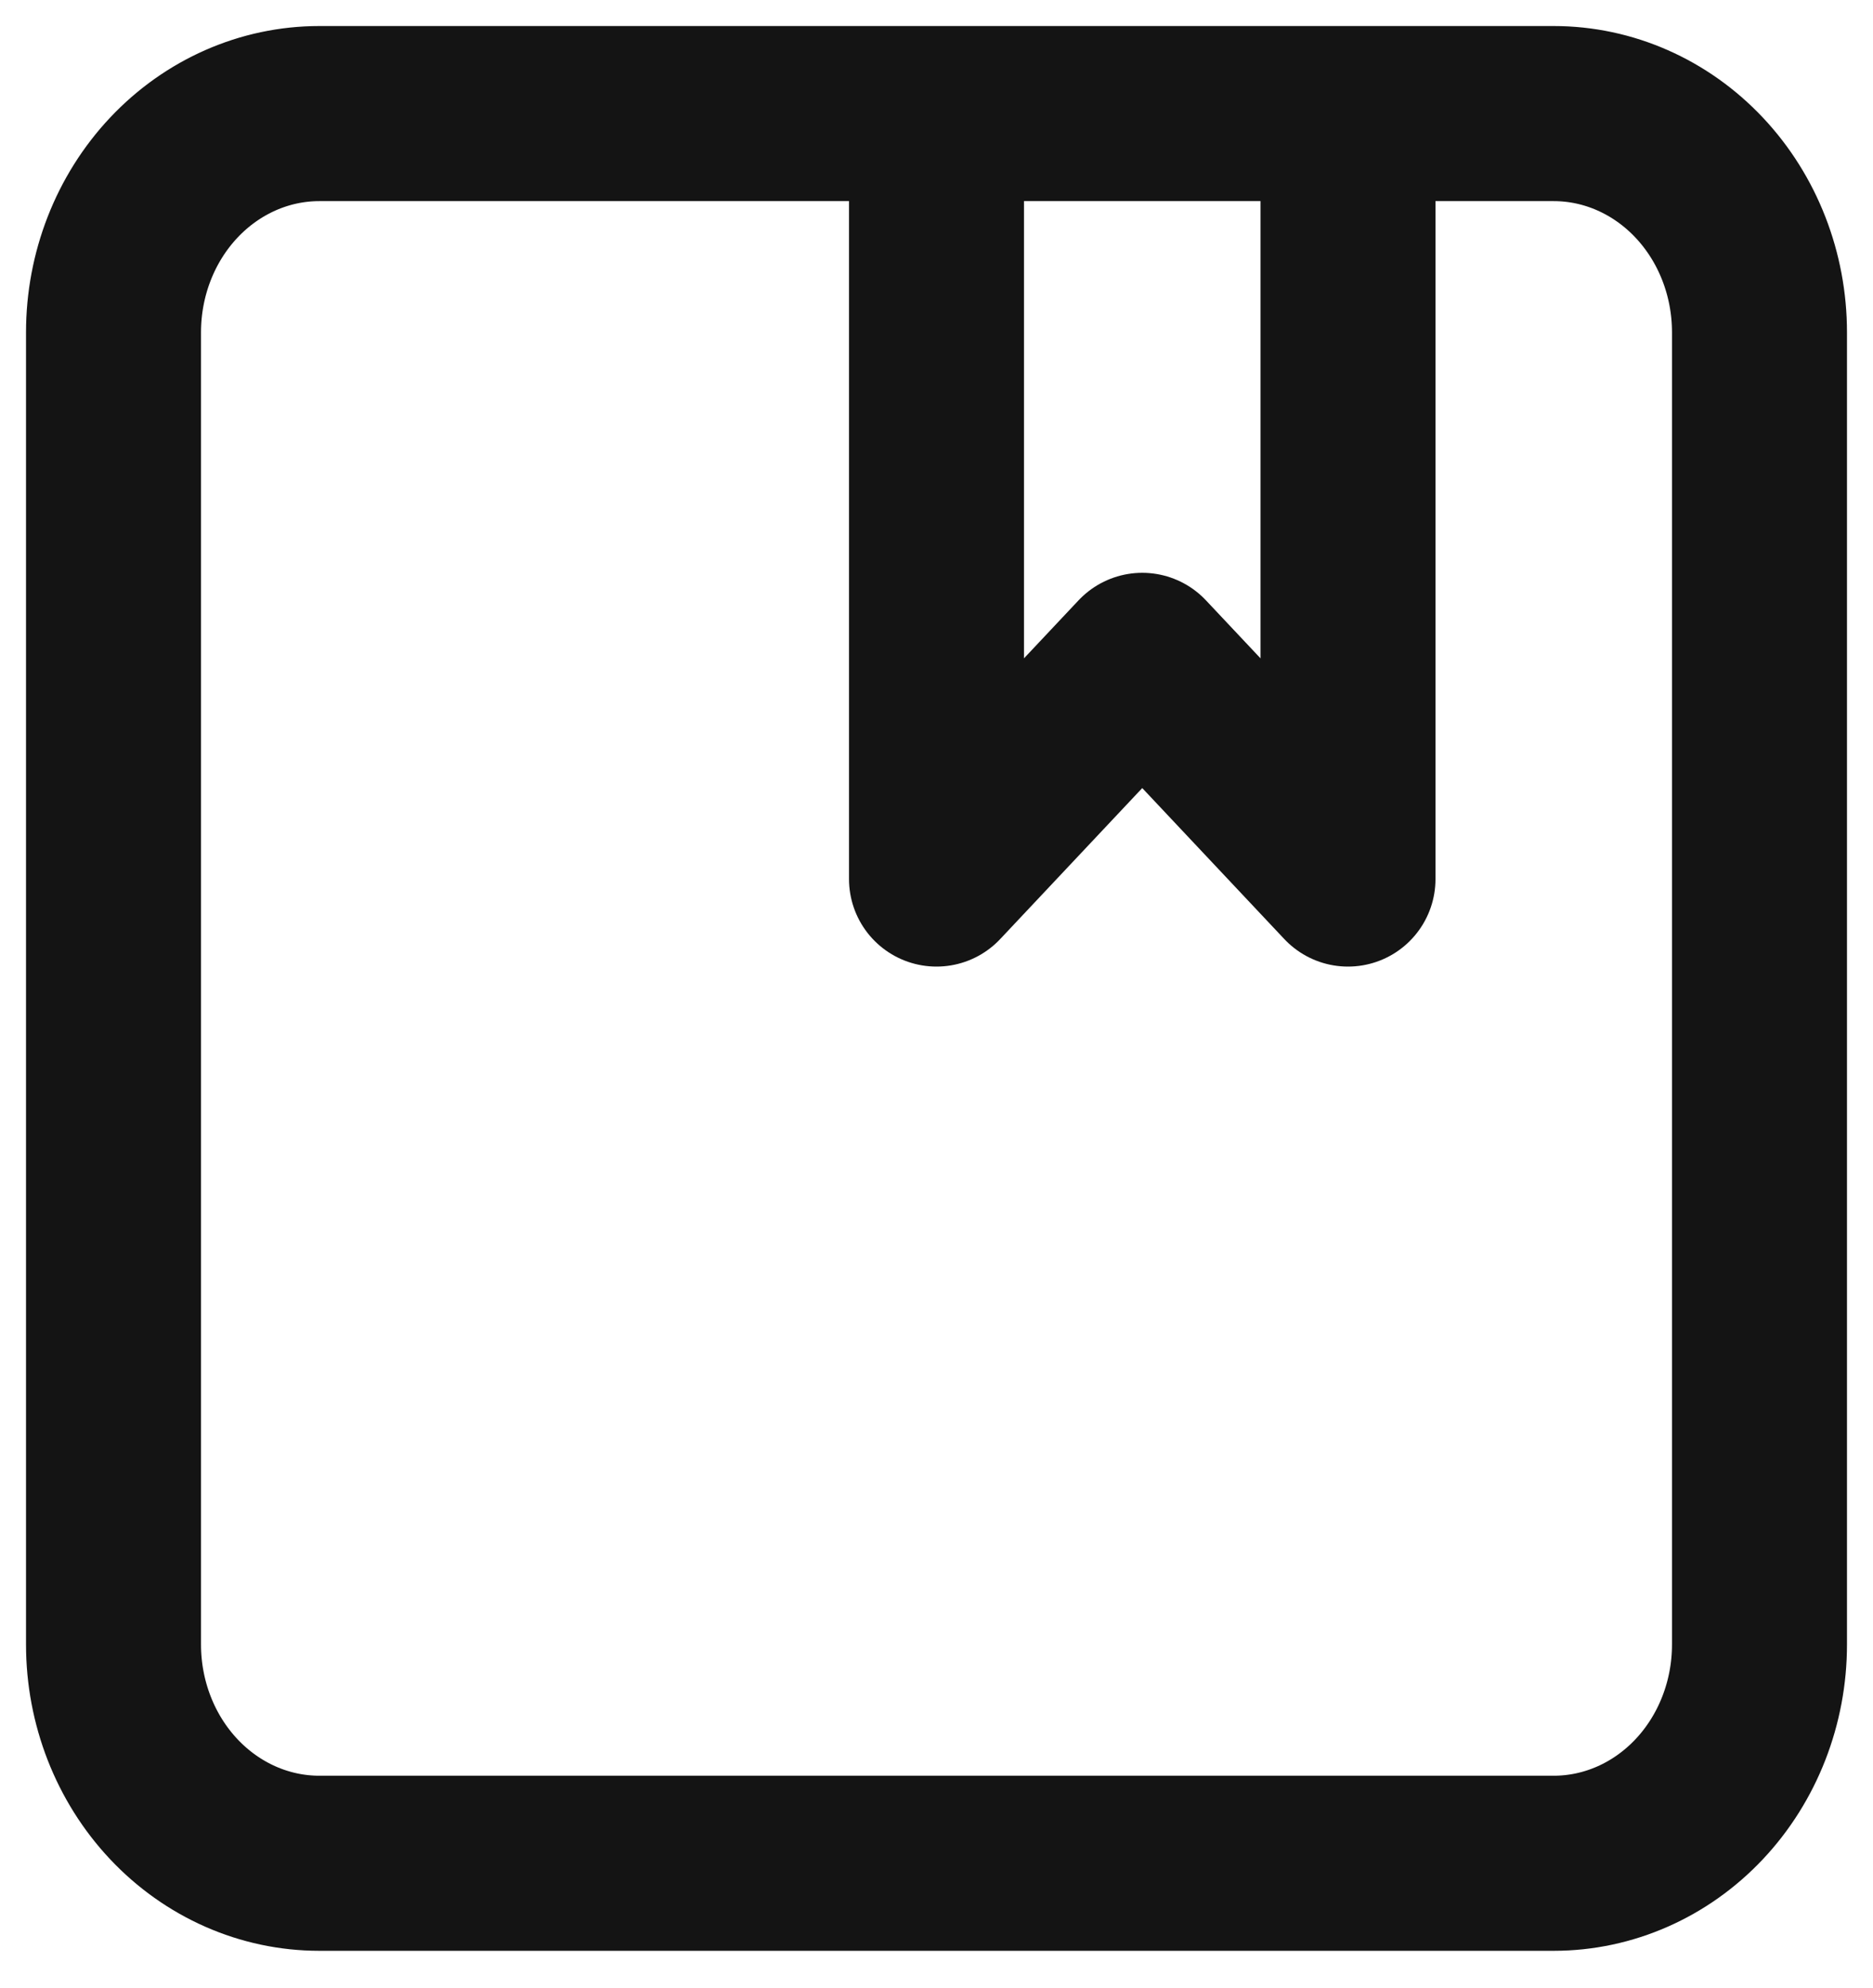 <svg width="33" height="35" viewBox="0 0 33 35" fill="none" xmlns="http://www.w3.org/2000/svg">
<path d="M16.5 2V15.479L20.125 11.628L23.75 15.479V2M2 5.851C2 4.83 2.382 3.85 3.062 3.128C3.742 2.406 4.664 2 5.625 2H27.375C28.336 2 29.258 2.406 29.938 3.128C30.618 3.85 31 4.83 31 5.851V28.959C31 29.98 30.618 30.96 29.938 31.682C29.258 32.404 28.336 32.81 27.375 32.81H5.625C4.664 32.81 3.742 32.404 3.062 31.682C2.382 30.96 2 29.98 2 28.959V5.851Z" stroke="#141414" stroke-width="3.083" stroke-linecap="round" stroke-linejoin="round"/>
</svg>
